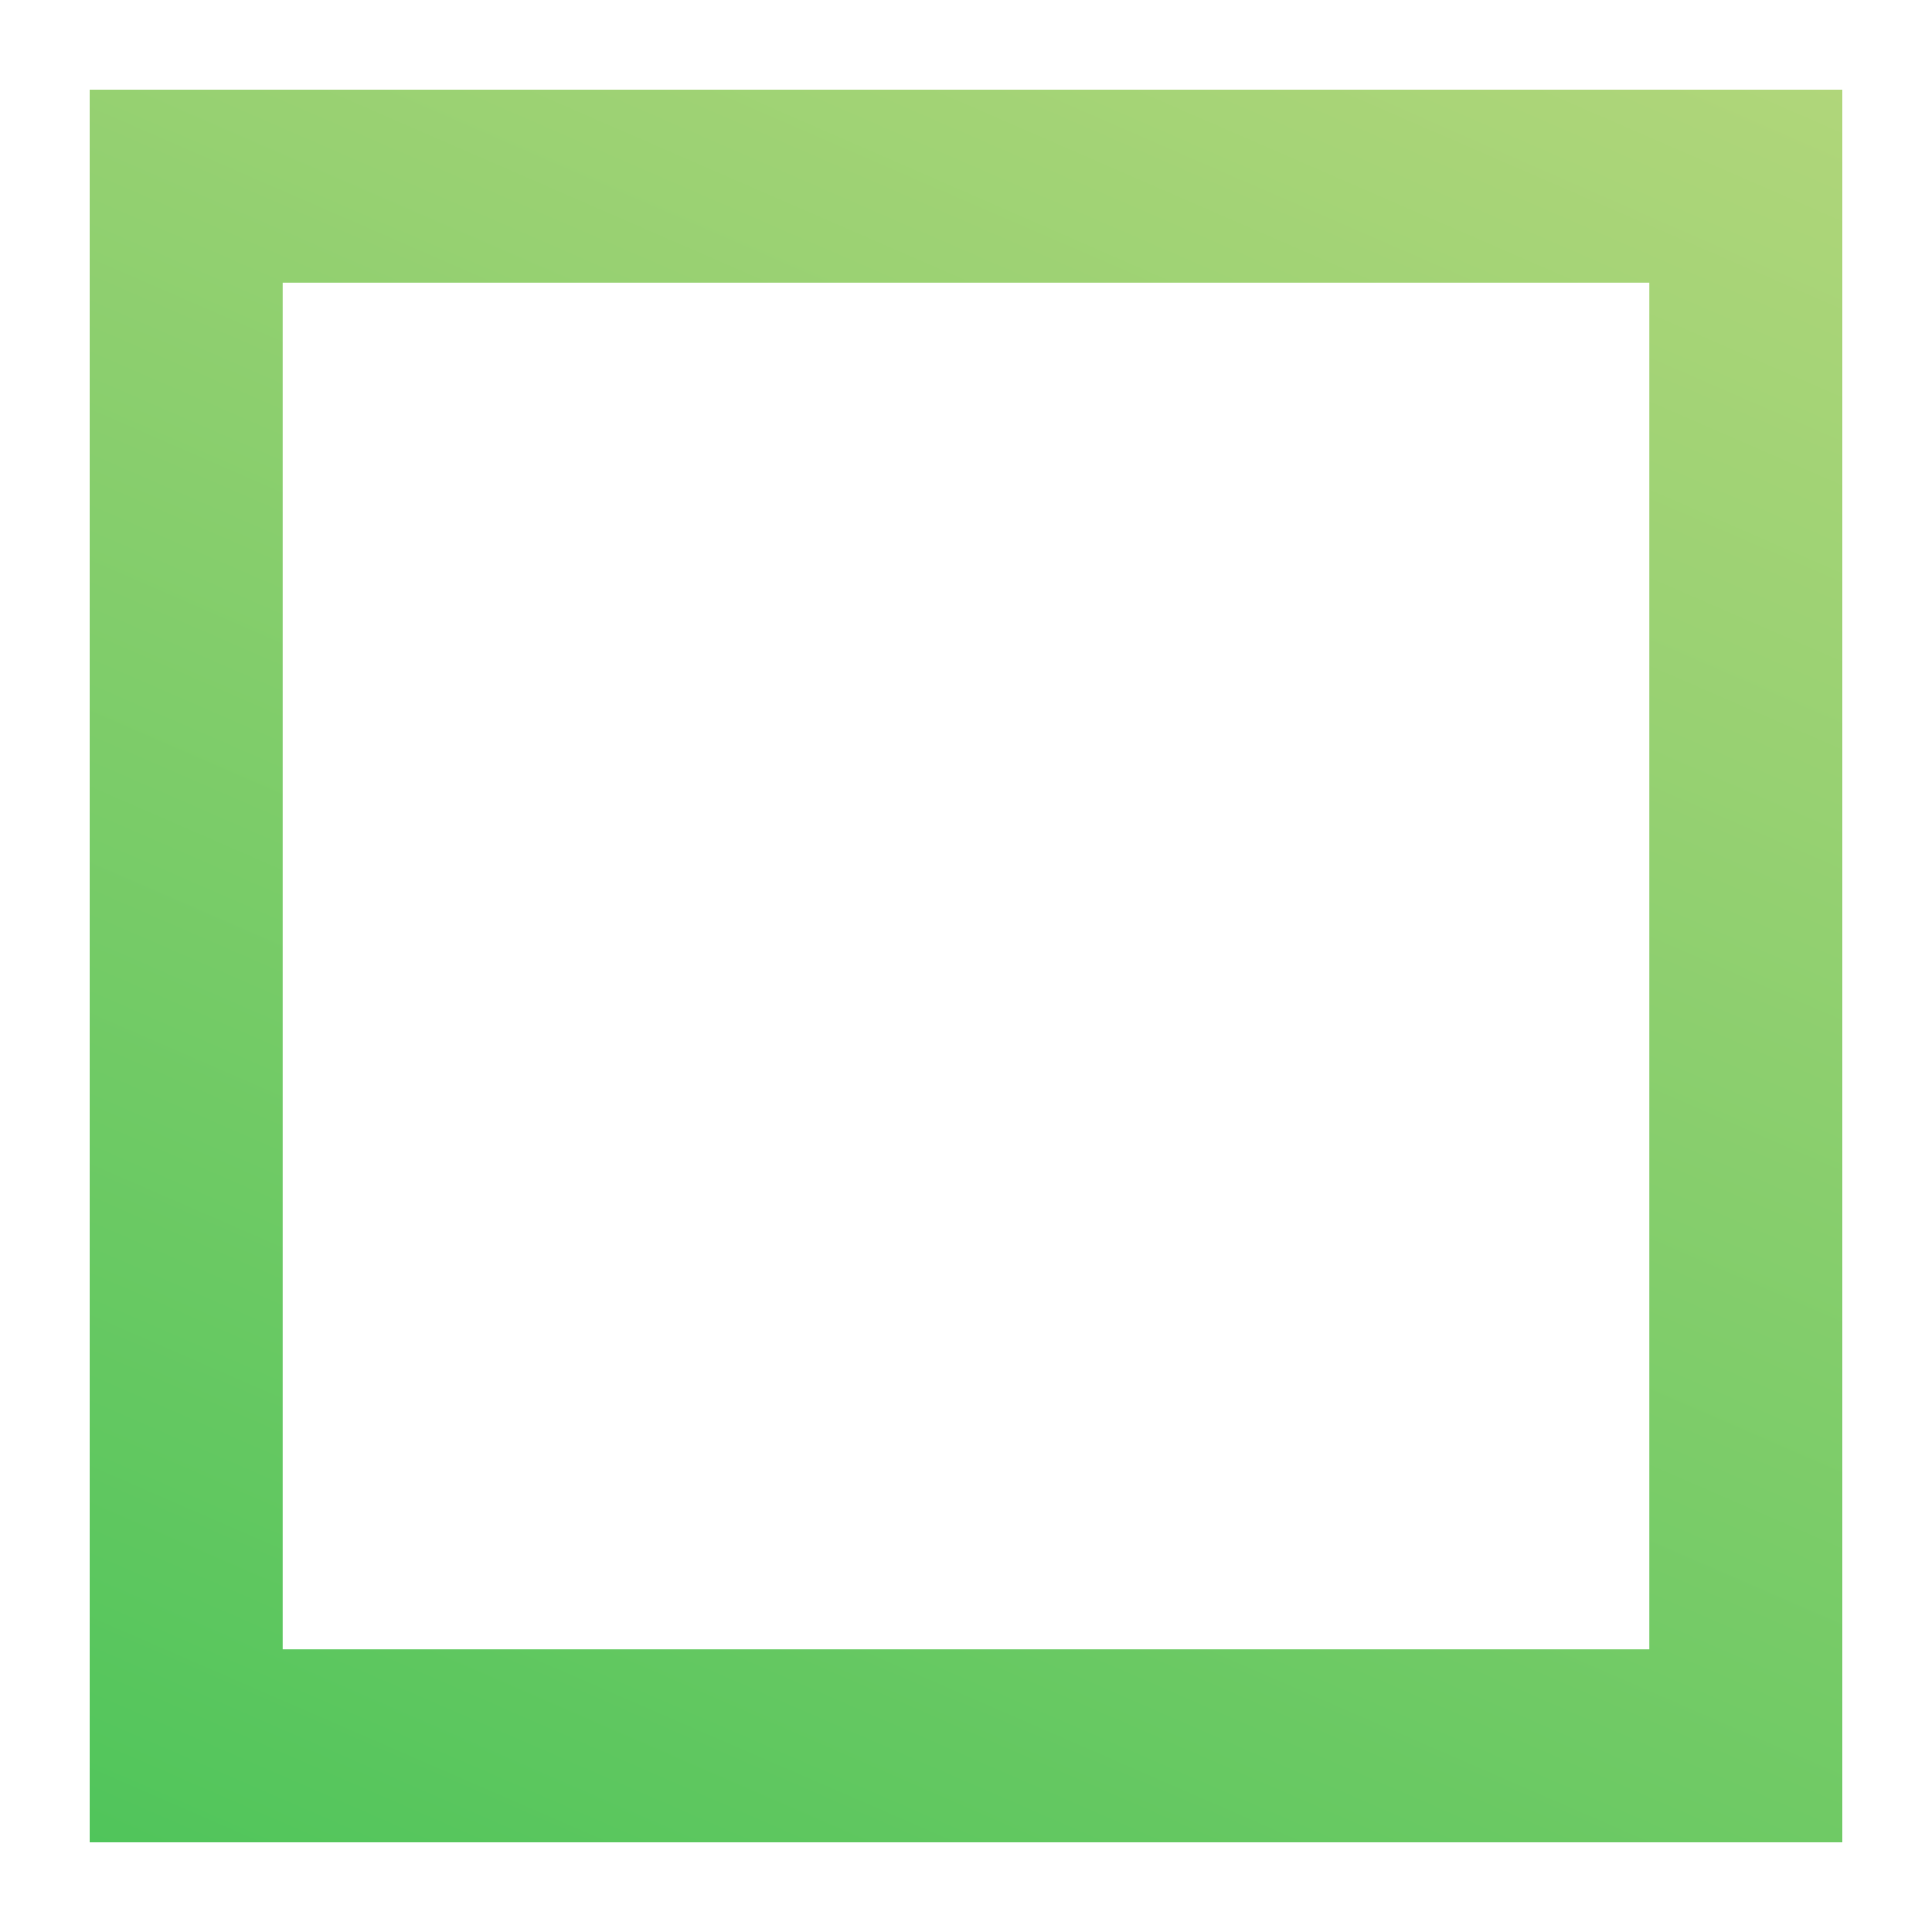 <?xml version="1.0" encoding="UTF-8"?>
<svg id="Layer_1" data-name="Layer 1" xmlns="http://www.w3.org/2000/svg" xmlns:xlink="http://www.w3.org/1999/xlink" viewBox="0 0 100 100">
  <defs>
    <style>
      .cls-1 {
        fill: url(#linear-gradient);
        stroke-width: 0px;
      }
    </style>
    <linearGradient id="linear-gradient" x1="73.81" y1="-4.75" x2="26.19" y2="104.75" gradientUnits="userSpaceOnUse">
      <stop offset="0" stop-color="#b0d67a"/>
      <stop offset=".28" stop-color="#98d172"/>
      <stop offset=".88" stop-color="#5dc75f"/>
      <stop offset="1" stop-color="#50c55b"/>
    </linearGradient>
  </defs>
  <path class="cls-1" d="m85.37,14.63v70.74H14.63V14.63h70.74m10-10H4.63v90.74h90.74V4.63h0Z"/>
</svg>